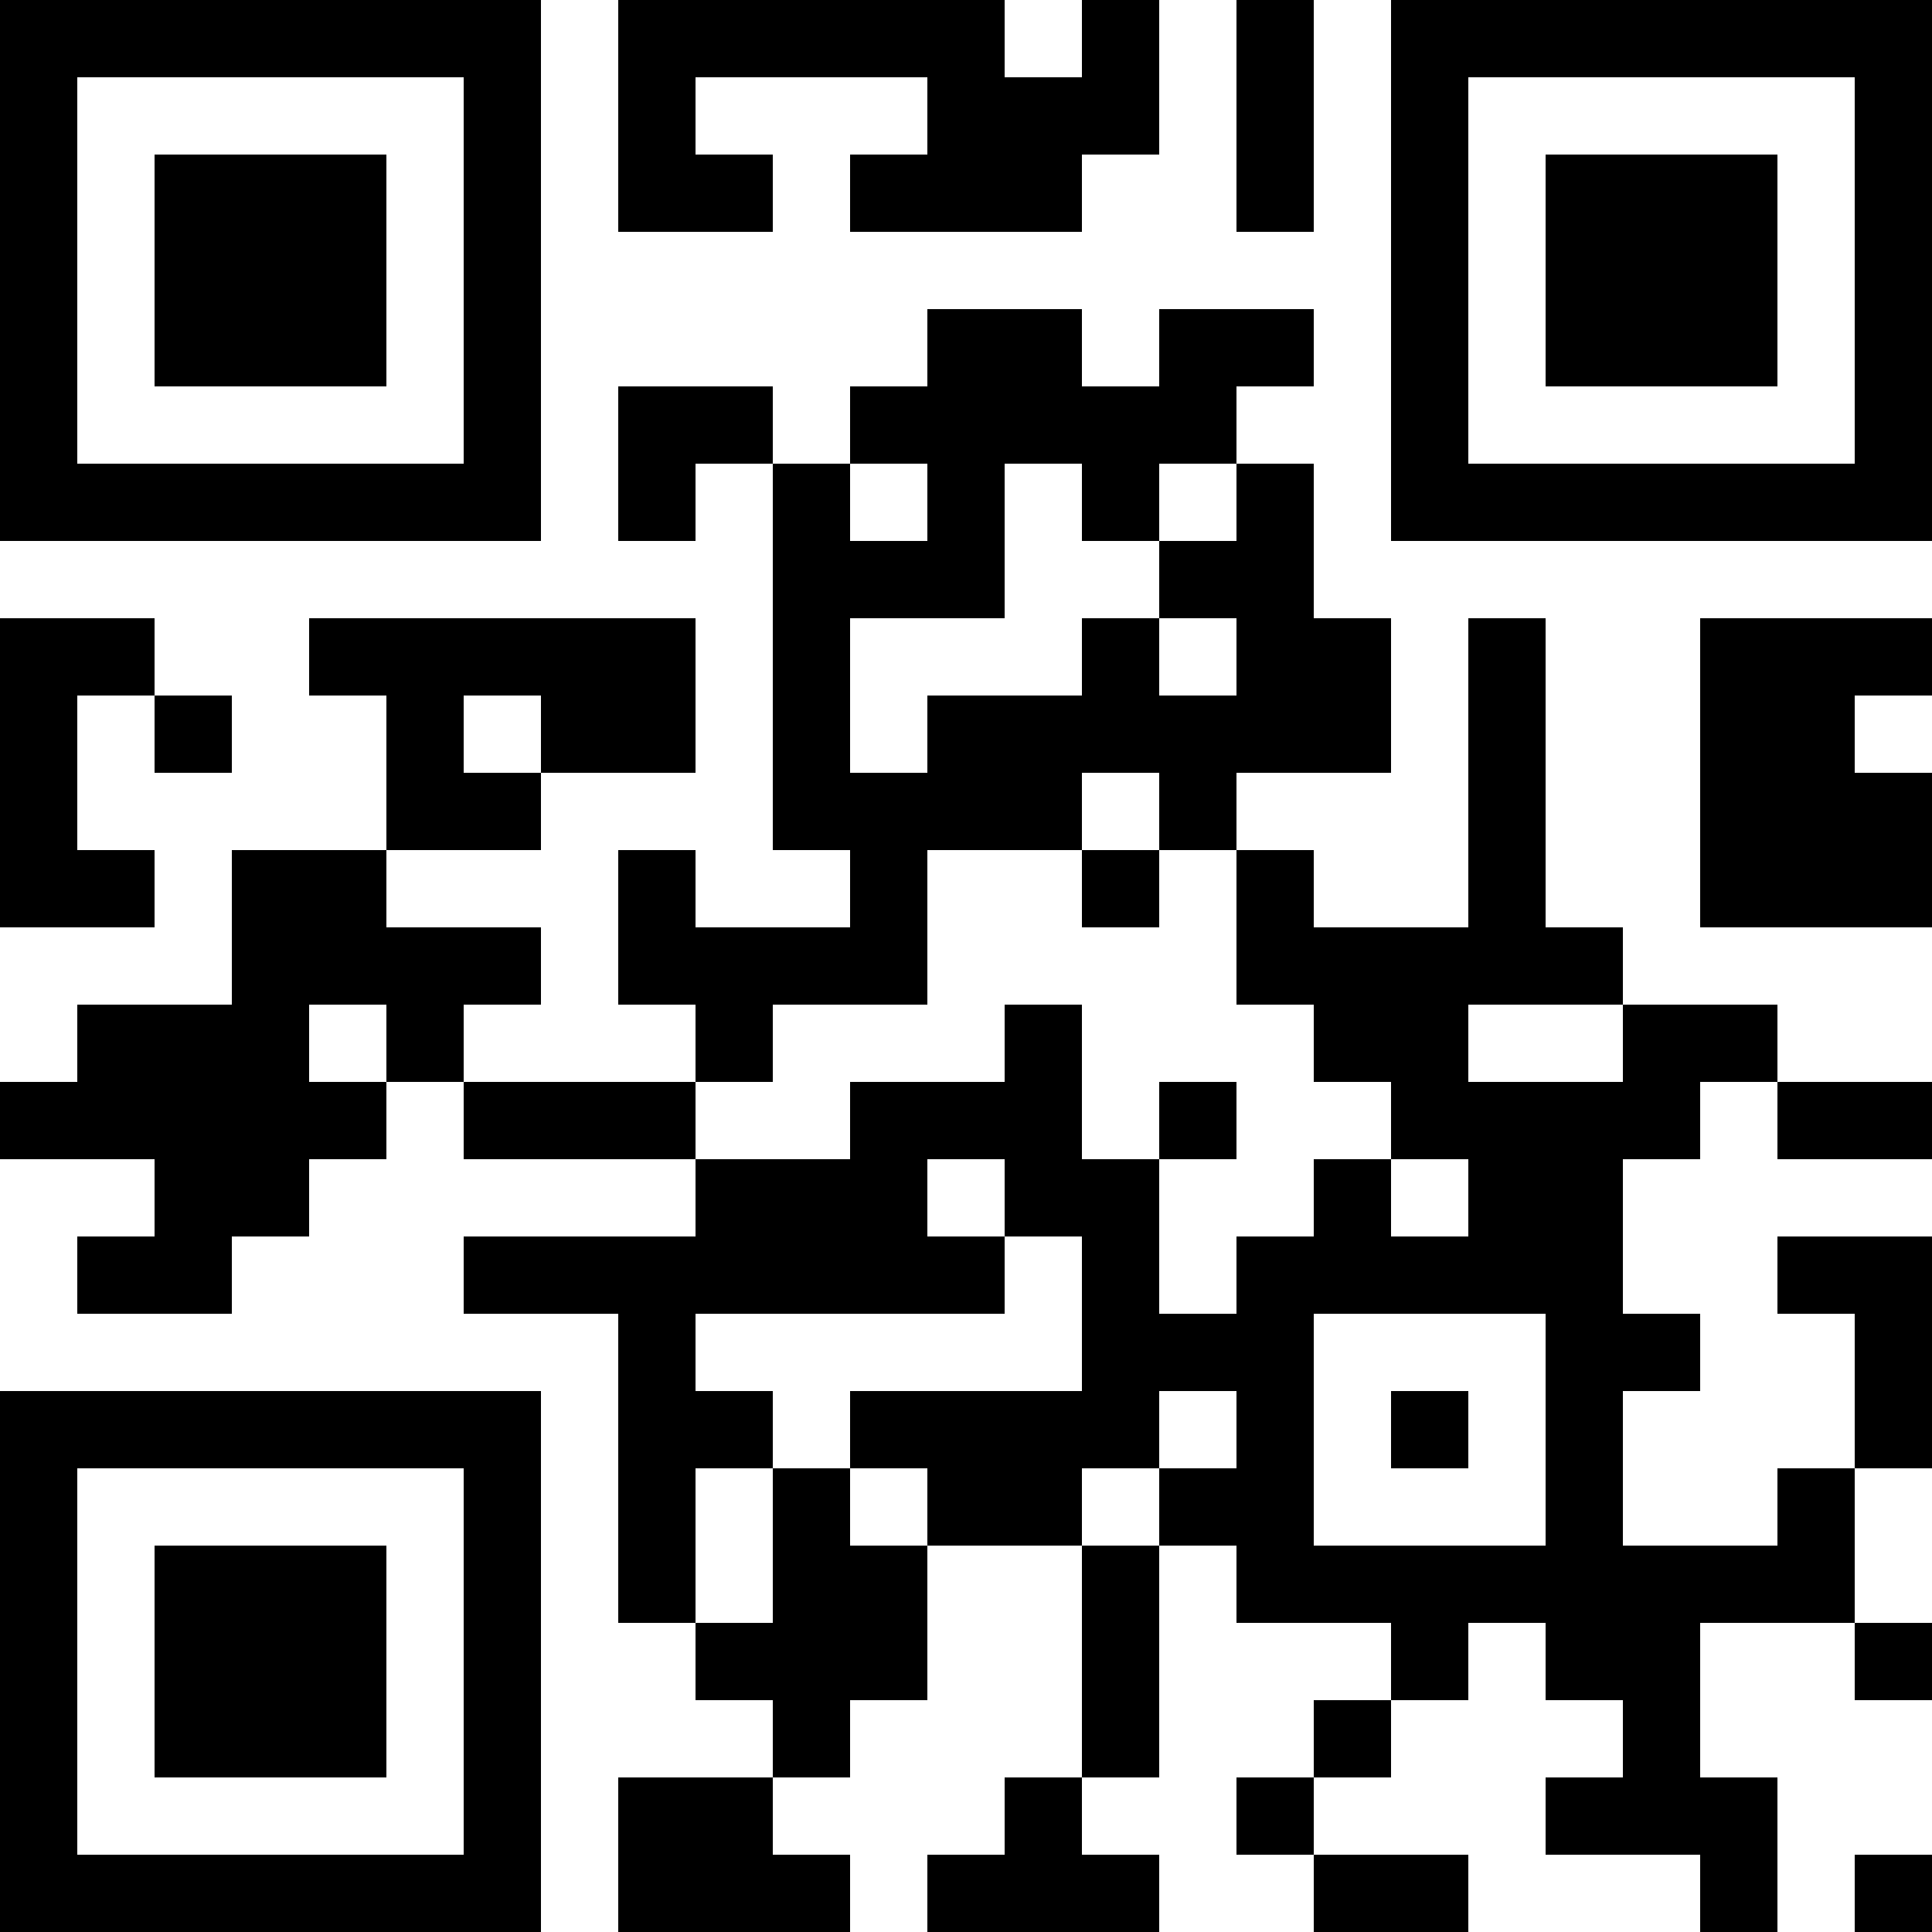 <?xml version="1.0" standalone="no"?>
<svg xmlns="http://www.w3.org/2000/svg" width="250" height="250"><rect width="100%" height="100%" fill="#808080" stroke="none"/><defs><clipPath id="clip-path-dot-color"><rect x="0" y="80" width="10" height="10" transform="rotate(0,5,85)"/><rect x="0" y="90" width="10" height="10" transform="rotate(0,5,95)"/><rect x="0" y="100" width="10" height="10" transform="rotate(0,5,105)"/><rect x="0" y="110" width="10" height="10" transform="rotate(0,5,115)"/><rect x="0" y="140" width="10" height="10" transform="rotate(0,5,145)"/><rect x="10" y="80" width="10" height="10" transform="rotate(0,15,85)"/><rect x="10" y="110" width="10" height="10" transform="rotate(0,15,115)"/><rect x="10" y="130" width="10" height="10" transform="rotate(0,15,135)"/><rect x="10" y="140" width="10" height="10" transform="rotate(0,15,145)"/><rect x="10" y="160" width="10" height="10" transform="rotate(0,15,165)"/><rect x="20" y="90" width="10" height="10" transform="rotate(0,25,95)"/><rect x="20" y="130" width="10" height="10" transform="rotate(0,25,135)"/><rect x="20" y="140" width="10" height="10" transform="rotate(0,25,145)"/><rect x="20" y="150" width="10" height="10" transform="rotate(0,25,155)"/><rect x="20" y="160" width="10" height="10" transform="rotate(0,25,165)"/><rect x="30" y="110" width="10" height="10" transform="rotate(0,35,115)"/><rect x="30" y="120" width="10" height="10" transform="rotate(0,35,125)"/><rect x="30" y="130" width="10" height="10" transform="rotate(0,35,135)"/><rect x="30" y="140" width="10" height="10" transform="rotate(0,35,145)"/><rect x="30" y="150" width="10" height="10" transform="rotate(0,35,155)"/><rect x="40" y="80" width="10" height="10" transform="rotate(0,45,85)"/><rect x="40" y="110" width="10" height="10" transform="rotate(0,45,115)"/><rect x="40" y="120" width="10" height="10" transform="rotate(0,45,125)"/><rect x="40" y="140" width="10" height="10" transform="rotate(0,45,145)"/><rect x="50" y="80" width="10" height="10" transform="rotate(0,55,85)"/><rect x="50" y="90" width="10" height="10" transform="rotate(0,55,95)"/><rect x="50" y="100" width="10" height="10" transform="rotate(0,55,105)"/><rect x="50" y="120" width="10" height="10" transform="rotate(0,55,125)"/><rect x="50" y="130" width="10" height="10" transform="rotate(0,55,135)"/><rect x="60" y="80" width="10" height="10" transform="rotate(0,65,85)"/><rect x="60" y="100" width="10" height="10" transform="rotate(0,65,105)"/><rect x="60" y="120" width="10" height="10" transform="rotate(0,65,125)"/><rect x="60" y="140" width="10" height="10" transform="rotate(0,65,145)"/><rect x="60" y="160" width="10" height="10" transform="rotate(0,65,165)"/><rect x="70" y="80" width="10" height="10" transform="rotate(0,75,85)"/><rect x="70" y="90" width="10" height="10" transform="rotate(0,75,95)"/><rect x="70" y="140" width="10" height="10" transform="rotate(0,75,145)"/><rect x="70" y="160" width="10" height="10" transform="rotate(0,75,165)"/><rect x="80" y="0" width="10" height="10" transform="rotate(0,85,5)"/><rect x="80" y="10" width="10" height="10" transform="rotate(0,85,15)"/><rect x="80" y="20" width="10" height="10" transform="rotate(0,85,25)"/><rect x="80" y="50" width="10" height="10" transform="rotate(0,85,55)"/><rect x="80" y="60" width="10" height="10" transform="rotate(0,85,65)"/><rect x="80" y="80" width="10" height="10" transform="rotate(0,85,85)"/><rect x="80" y="90" width="10" height="10" transform="rotate(0,85,95)"/><rect x="80" y="110" width="10" height="10" transform="rotate(0,85,115)"/><rect x="80" y="120" width="10" height="10" transform="rotate(0,85,125)"/><rect x="80" y="140" width="10" height="10" transform="rotate(0,85,145)"/><rect x="80" y="160" width="10" height="10" transform="rotate(0,85,165)"/><rect x="80" y="170" width="10" height="10" transform="rotate(0,85,175)"/><rect x="80" y="180" width="10" height="10" transform="rotate(0,85,185)"/><rect x="80" y="190" width="10" height="10" transform="rotate(0,85,195)"/><rect x="80" y="200" width="10" height="10" transform="rotate(0,85,205)"/><rect x="80" y="230" width="10" height="10" transform="rotate(0,85,235)"/><rect x="80" y="240" width="10" height="10" transform="rotate(0,85,245)"/><rect x="90" y="0" width="10" height="10" transform="rotate(0,95,5)"/><rect x="90" y="20" width="10" height="10" transform="rotate(0,95,25)"/><rect x="90" y="50" width="10" height="10" transform="rotate(0,95,55)"/><rect x="90" y="120" width="10" height="10" transform="rotate(0,95,125)"/><rect x="90" y="130" width="10" height="10" transform="rotate(0,95,135)"/><rect x="90" y="150" width="10" height="10" transform="rotate(0,95,155)"/><rect x="90" y="160" width="10" height="10" transform="rotate(0,95,165)"/><rect x="90" y="180" width="10" height="10" transform="rotate(0,95,185)"/><rect x="90" y="210" width="10" height="10" transform="rotate(0,95,215)"/><rect x="90" y="230" width="10" height="10" transform="rotate(0,95,235)"/><rect x="90" y="240" width="10" height="10" transform="rotate(0,95,245)"/><rect x="100" y="0" width="10" height="10" transform="rotate(0,105,5)"/><rect x="100" y="60" width="10" height="10" transform="rotate(0,105,65)"/><rect x="100" y="70" width="10" height="10" transform="rotate(0,105,75)"/><rect x="100" y="80" width="10" height="10" transform="rotate(0,105,85)"/><rect x="100" y="90" width="10" height="10" transform="rotate(0,105,95)"/><rect x="100" y="100" width="10" height="10" transform="rotate(0,105,105)"/><rect x="100" y="120" width="10" height="10" transform="rotate(0,105,125)"/><rect x="100" y="150" width="10" height="10" transform="rotate(0,105,155)"/><rect x="100" y="160" width="10" height="10" transform="rotate(0,105,165)"/><rect x="100" y="190" width="10" height="10" transform="rotate(0,105,195)"/><rect x="100" y="200" width="10" height="10" transform="rotate(0,105,205)"/><rect x="100" y="210" width="10" height="10" transform="rotate(0,105,215)"/><rect x="100" y="220" width="10" height="10" transform="rotate(0,105,225)"/><rect x="100" y="240" width="10" height="10" transform="rotate(0,105,245)"/><rect x="110" y="0" width="10" height="10" transform="rotate(0,115,5)"/><rect x="110" y="20" width="10" height="10" transform="rotate(0,115,25)"/><rect x="110" y="50" width="10" height="10" transform="rotate(0,115,55)"/><rect x="110" y="70" width="10" height="10" transform="rotate(0,115,75)"/><rect x="110" y="100" width="10" height="10" transform="rotate(0,115,105)"/><rect x="110" y="110" width="10" height="10" transform="rotate(0,115,115)"/><rect x="110" y="120" width="10" height="10" transform="rotate(0,115,125)"/><rect x="110" y="140" width="10" height="10" transform="rotate(0,115,145)"/><rect x="110" y="150" width="10" height="10" transform="rotate(0,115,155)"/><rect x="110" y="160" width="10" height="10" transform="rotate(0,115,165)"/><rect x="110" y="180" width="10" height="10" transform="rotate(0,115,185)"/><rect x="110" y="200" width="10" height="10" transform="rotate(0,115,205)"/><rect x="110" y="210" width="10" height="10" transform="rotate(0,115,215)"/><rect x="120" y="0" width="10" height="10" transform="rotate(0,125,5)"/><rect x="120" y="10" width="10" height="10" transform="rotate(0,125,15)"/><rect x="120" y="20" width="10" height="10" transform="rotate(0,125,25)"/><rect x="120" y="40" width="10" height="10" transform="rotate(0,125,45)"/><rect x="120" y="50" width="10" height="10" transform="rotate(0,125,55)"/><rect x="120" y="60" width="10" height="10" transform="rotate(0,125,65)"/><rect x="120" y="70" width="10" height="10" transform="rotate(0,125,75)"/><rect x="120" y="90" width="10" height="10" transform="rotate(0,125,95)"/><rect x="120" y="100" width="10" height="10" transform="rotate(0,125,105)"/><rect x="120" y="140" width="10" height="10" transform="rotate(0,125,145)"/><rect x="120" y="160" width="10" height="10" transform="rotate(0,125,165)"/><rect x="120" y="180" width="10" height="10" transform="rotate(0,125,185)"/><rect x="120" y="190" width="10" height="10" transform="rotate(0,125,195)"/><rect x="120" y="240" width="10" height="10" transform="rotate(0,125,245)"/><rect x="130" y="10" width="10" height="10" transform="rotate(0,135,15)"/><rect x="130" y="20" width="10" height="10" transform="rotate(0,135,25)"/><rect x="130" y="40" width="10" height="10" transform="rotate(0,135,45)"/><rect x="130" y="50" width="10" height="10" transform="rotate(0,135,55)"/><rect x="130" y="90" width="10" height="10" transform="rotate(0,135,95)"/><rect x="130" y="100" width="10" height="10" transform="rotate(0,135,105)"/><rect x="130" y="130" width="10" height="10" transform="rotate(0,135,135)"/><rect x="130" y="140" width="10" height="10" transform="rotate(0,135,145)"/><rect x="130" y="150" width="10" height="10" transform="rotate(0,135,155)"/><rect x="130" y="180" width="10" height="10" transform="rotate(0,135,185)"/><rect x="130" y="190" width="10" height="10" transform="rotate(0,135,195)"/><rect x="130" y="230" width="10" height="10" transform="rotate(0,135,235)"/><rect x="130" y="240" width="10" height="10" transform="rotate(0,135,245)"/><rect x="140" y="0" width="10" height="10" transform="rotate(0,145,5)"/><rect x="140" y="10" width="10" height="10" transform="rotate(0,145,15)"/><rect x="140" y="50" width="10" height="10" transform="rotate(0,145,55)"/><rect x="140" y="60" width="10" height="10" transform="rotate(0,145,65)"/><rect x="140" y="80" width="10" height="10" transform="rotate(0,145,85)"/><rect x="140" y="90" width="10" height="10" transform="rotate(0,145,95)"/><rect x="140" y="110" width="10" height="10" transform="rotate(0,145,115)"/><rect x="140" y="150" width="10" height="10" transform="rotate(0,145,155)"/><rect x="140" y="160" width="10" height="10" transform="rotate(0,145,165)"/><rect x="140" y="170" width="10" height="10" transform="rotate(0,145,175)"/><rect x="140" y="180" width="10" height="10" transform="rotate(0,145,185)"/><rect x="140" y="200" width="10" height="10" transform="rotate(0,145,205)"/><rect x="140" y="210" width="10" height="10" transform="rotate(0,145,215)"/><rect x="140" y="220" width="10" height="10" transform="rotate(0,145,225)"/><rect x="140" y="240" width="10" height="10" transform="rotate(0,145,245)"/><rect x="150" y="40" width="10" height="10" transform="rotate(0,155,45)"/><rect x="150" y="50" width="10" height="10" transform="rotate(0,155,55)"/><rect x="150" y="70" width="10" height="10" transform="rotate(0,155,75)"/><rect x="150" y="90" width="10" height="10" transform="rotate(0,155,95)"/><rect x="150" y="100" width="10" height="10" transform="rotate(0,155,105)"/><rect x="150" y="140" width="10" height="10" transform="rotate(0,155,145)"/><rect x="150" y="170" width="10" height="10" transform="rotate(0,155,175)"/><rect x="150" y="190" width="10" height="10" transform="rotate(0,155,195)"/><rect x="160" y="0" width="10" height="10" transform="rotate(0,165,5)"/><rect x="160" y="10" width="10" height="10" transform="rotate(0,165,15)"/><rect x="160" y="20" width="10" height="10" transform="rotate(0,165,25)"/><rect x="160" y="40" width="10" height="10" transform="rotate(0,165,45)"/><rect x="160" y="60" width="10" height="10" transform="rotate(0,165,65)"/><rect x="160" y="70" width="10" height="10" transform="rotate(0,165,75)"/><rect x="160" y="80" width="10" height="10" transform="rotate(0,165,85)"/><rect x="160" y="90" width="10" height="10" transform="rotate(0,165,95)"/><rect x="160" y="110" width="10" height="10" transform="rotate(0,165,115)"/><rect x="160" y="120" width="10" height="10" transform="rotate(0,165,125)"/><rect x="160" y="160" width="10" height="10" transform="rotate(0,165,165)"/><rect x="160" y="170" width="10" height="10" transform="rotate(0,165,175)"/><rect x="160" y="180" width="10" height="10" transform="rotate(0,165,185)"/><rect x="160" y="190" width="10" height="10" transform="rotate(0,165,195)"/><rect x="160" y="200" width="10" height="10" transform="rotate(0,165,205)"/><rect x="160" y="230" width="10" height="10" transform="rotate(0,165,235)"/><rect x="170" y="80" width="10" height="10" transform="rotate(0,175,85)"/><rect x="170" y="90" width="10" height="10" transform="rotate(0,175,95)"/><rect x="170" y="120" width="10" height="10" transform="rotate(0,175,125)"/><rect x="170" y="130" width="10" height="10" transform="rotate(0,175,135)"/><rect x="170" y="150" width="10" height="10" transform="rotate(0,175,155)"/><rect x="170" y="160" width="10" height="10" transform="rotate(0,175,165)"/><rect x="170" y="200" width="10" height="10" transform="rotate(0,175,205)"/><rect x="170" y="220" width="10" height="10" transform="rotate(0,175,225)"/><rect x="170" y="240" width="10" height="10" transform="rotate(0,175,245)"/><rect x="180" y="120" width="10" height="10" transform="rotate(0,185,125)"/><rect x="180" y="130" width="10" height="10" transform="rotate(0,185,135)"/><rect x="180" y="140" width="10" height="10" transform="rotate(0,185,145)"/><rect x="180" y="160" width="10" height="10" transform="rotate(0,185,165)"/><rect x="180" y="180" width="10" height="10" transform="rotate(0,185,185)"/><rect x="180" y="200" width="10" height="10" transform="rotate(0,185,205)"/><rect x="180" y="210" width="10" height="10" transform="rotate(0,185,215)"/><rect x="180" y="240" width="10" height="10" transform="rotate(0,185,245)"/><rect x="190" y="80" width="10" height="10" transform="rotate(0,195,85)"/><rect x="190" y="90" width="10" height="10" transform="rotate(0,195,95)"/><rect x="190" y="100" width="10" height="10" transform="rotate(0,195,105)"/><rect x="190" y="110" width="10" height="10" transform="rotate(0,195,115)"/><rect x="190" y="120" width="10" height="10" transform="rotate(0,195,125)"/><rect x="190" y="140" width="10" height="10" transform="rotate(0,195,145)"/><rect x="190" y="150" width="10" height="10" transform="rotate(0,195,155)"/><rect x="190" y="160" width="10" height="10" transform="rotate(0,195,165)"/><rect x="190" y="200" width="10" height="10" transform="rotate(0,195,205)"/><rect x="200" y="120" width="10" height="10" transform="rotate(0,205,125)"/><rect x="200" y="140" width="10" height="10" transform="rotate(0,205,145)"/><rect x="200" y="150" width="10" height="10" transform="rotate(0,205,155)"/><rect x="200" y="160" width="10" height="10" transform="rotate(0,205,165)"/><rect x="200" y="170" width="10" height="10" transform="rotate(0,205,175)"/><rect x="200" y="180" width="10" height="10" transform="rotate(0,205,185)"/><rect x="200" y="190" width="10" height="10" transform="rotate(0,205,195)"/><rect x="200" y="200" width="10" height="10" transform="rotate(0,205,205)"/><rect x="200" y="210" width="10" height="10" transform="rotate(0,205,215)"/><rect x="200" y="230" width="10" height="10" transform="rotate(0,205,235)"/><rect x="210" y="130" width="10" height="10" transform="rotate(0,215,135)"/><rect x="210" y="140" width="10" height="10" transform="rotate(0,215,145)"/><rect x="210" y="170" width="10" height="10" transform="rotate(0,215,175)"/><rect x="210" y="200" width="10" height="10" transform="rotate(0,215,205)"/><rect x="210" y="210" width="10" height="10" transform="rotate(0,215,215)"/><rect x="210" y="220" width="10" height="10" transform="rotate(0,215,225)"/><rect x="210" y="230" width="10" height="10" transform="rotate(0,215,235)"/><rect x="220" y="80" width="10" height="10" transform="rotate(0,225,85)"/><rect x="220" y="90" width="10" height="10" transform="rotate(0,225,95)"/><rect x="220" y="100" width="10" height="10" transform="rotate(0,225,105)"/><rect x="220" y="110" width="10" height="10" transform="rotate(0,225,115)"/><rect x="220" y="130" width="10" height="10" transform="rotate(0,225,135)"/><rect x="220" y="200" width="10" height="10" transform="rotate(0,225,205)"/><rect x="220" y="230" width="10" height="10" transform="rotate(0,225,235)"/><rect x="220" y="240" width="10" height="10" transform="rotate(0,225,245)"/><rect x="230" y="80" width="10" height="10" transform="rotate(0,235,85)"/><rect x="230" y="90" width="10" height="10" transform="rotate(0,235,95)"/><rect x="230" y="100" width="10" height="10" transform="rotate(0,235,105)"/><rect x="230" y="110" width="10" height="10" transform="rotate(0,235,115)"/><rect x="230" y="140" width="10" height="10" transform="rotate(0,235,145)"/><rect x="230" y="160" width="10" height="10" transform="rotate(0,235,165)"/><rect x="230" y="190" width="10" height="10" transform="rotate(0,235,195)"/><rect x="230" y="200" width="10" height="10" transform="rotate(0,235,205)"/><rect x="240" y="80" width="10" height="10" transform="rotate(0,245,85)"/><rect x="240" y="100" width="10" height="10" transform="rotate(0,245,105)"/><rect x="240" y="110" width="10" height="10" transform="rotate(0,245,115)"/><rect x="240" y="140" width="10" height="10" transform="rotate(0,245,145)"/><rect x="240" y="160" width="10" height="10" transform="rotate(0,245,165)"/><rect x="240" y="170" width="10" height="10" transform="rotate(0,245,175)"/><rect x="240" y="180" width="10" height="10" transform="rotate(0,245,185)"/><rect x="240" y="210" width="10" height="10" transform="rotate(0,245,215)"/><rect x="240" y="240" width="10" height="10" transform="rotate(0,245,245)"/><path clip-rule="evenodd" d="M 0 0v 70h 70v -70zM 10 10h 50v 50h -50z" transform="rotate(0,35,35)"/><rect x="20" y="20" width="30" height="30" transform="rotate(0,35,35)"/><path clip-rule="evenodd" d="M 180 0v 70h 70v -70zM 190 10h 50v 50h -50z" transform="rotate(90,215,35)"/><rect x="200" y="20" width="30" height="30" transform="rotate(90,215,35)"/><path clip-rule="evenodd" d="M 0 180v 70h 70v -70zM 10 190h 50v 50h -50z" transform="rotate(-90,35,215)"/><rect x="20" y="200" width="30" height="30" transform="rotate(-90,35,215)"/></clipPath></defs><rect x="0" y="0" height="250" width="250" clip-path="url('#clip-path-background-color')" fill="#ffffff"/><rect x="0" y="0" height="250" width="250" clip-path="url('#clip-path-dot-color')" fill="#000000"/></svg>
